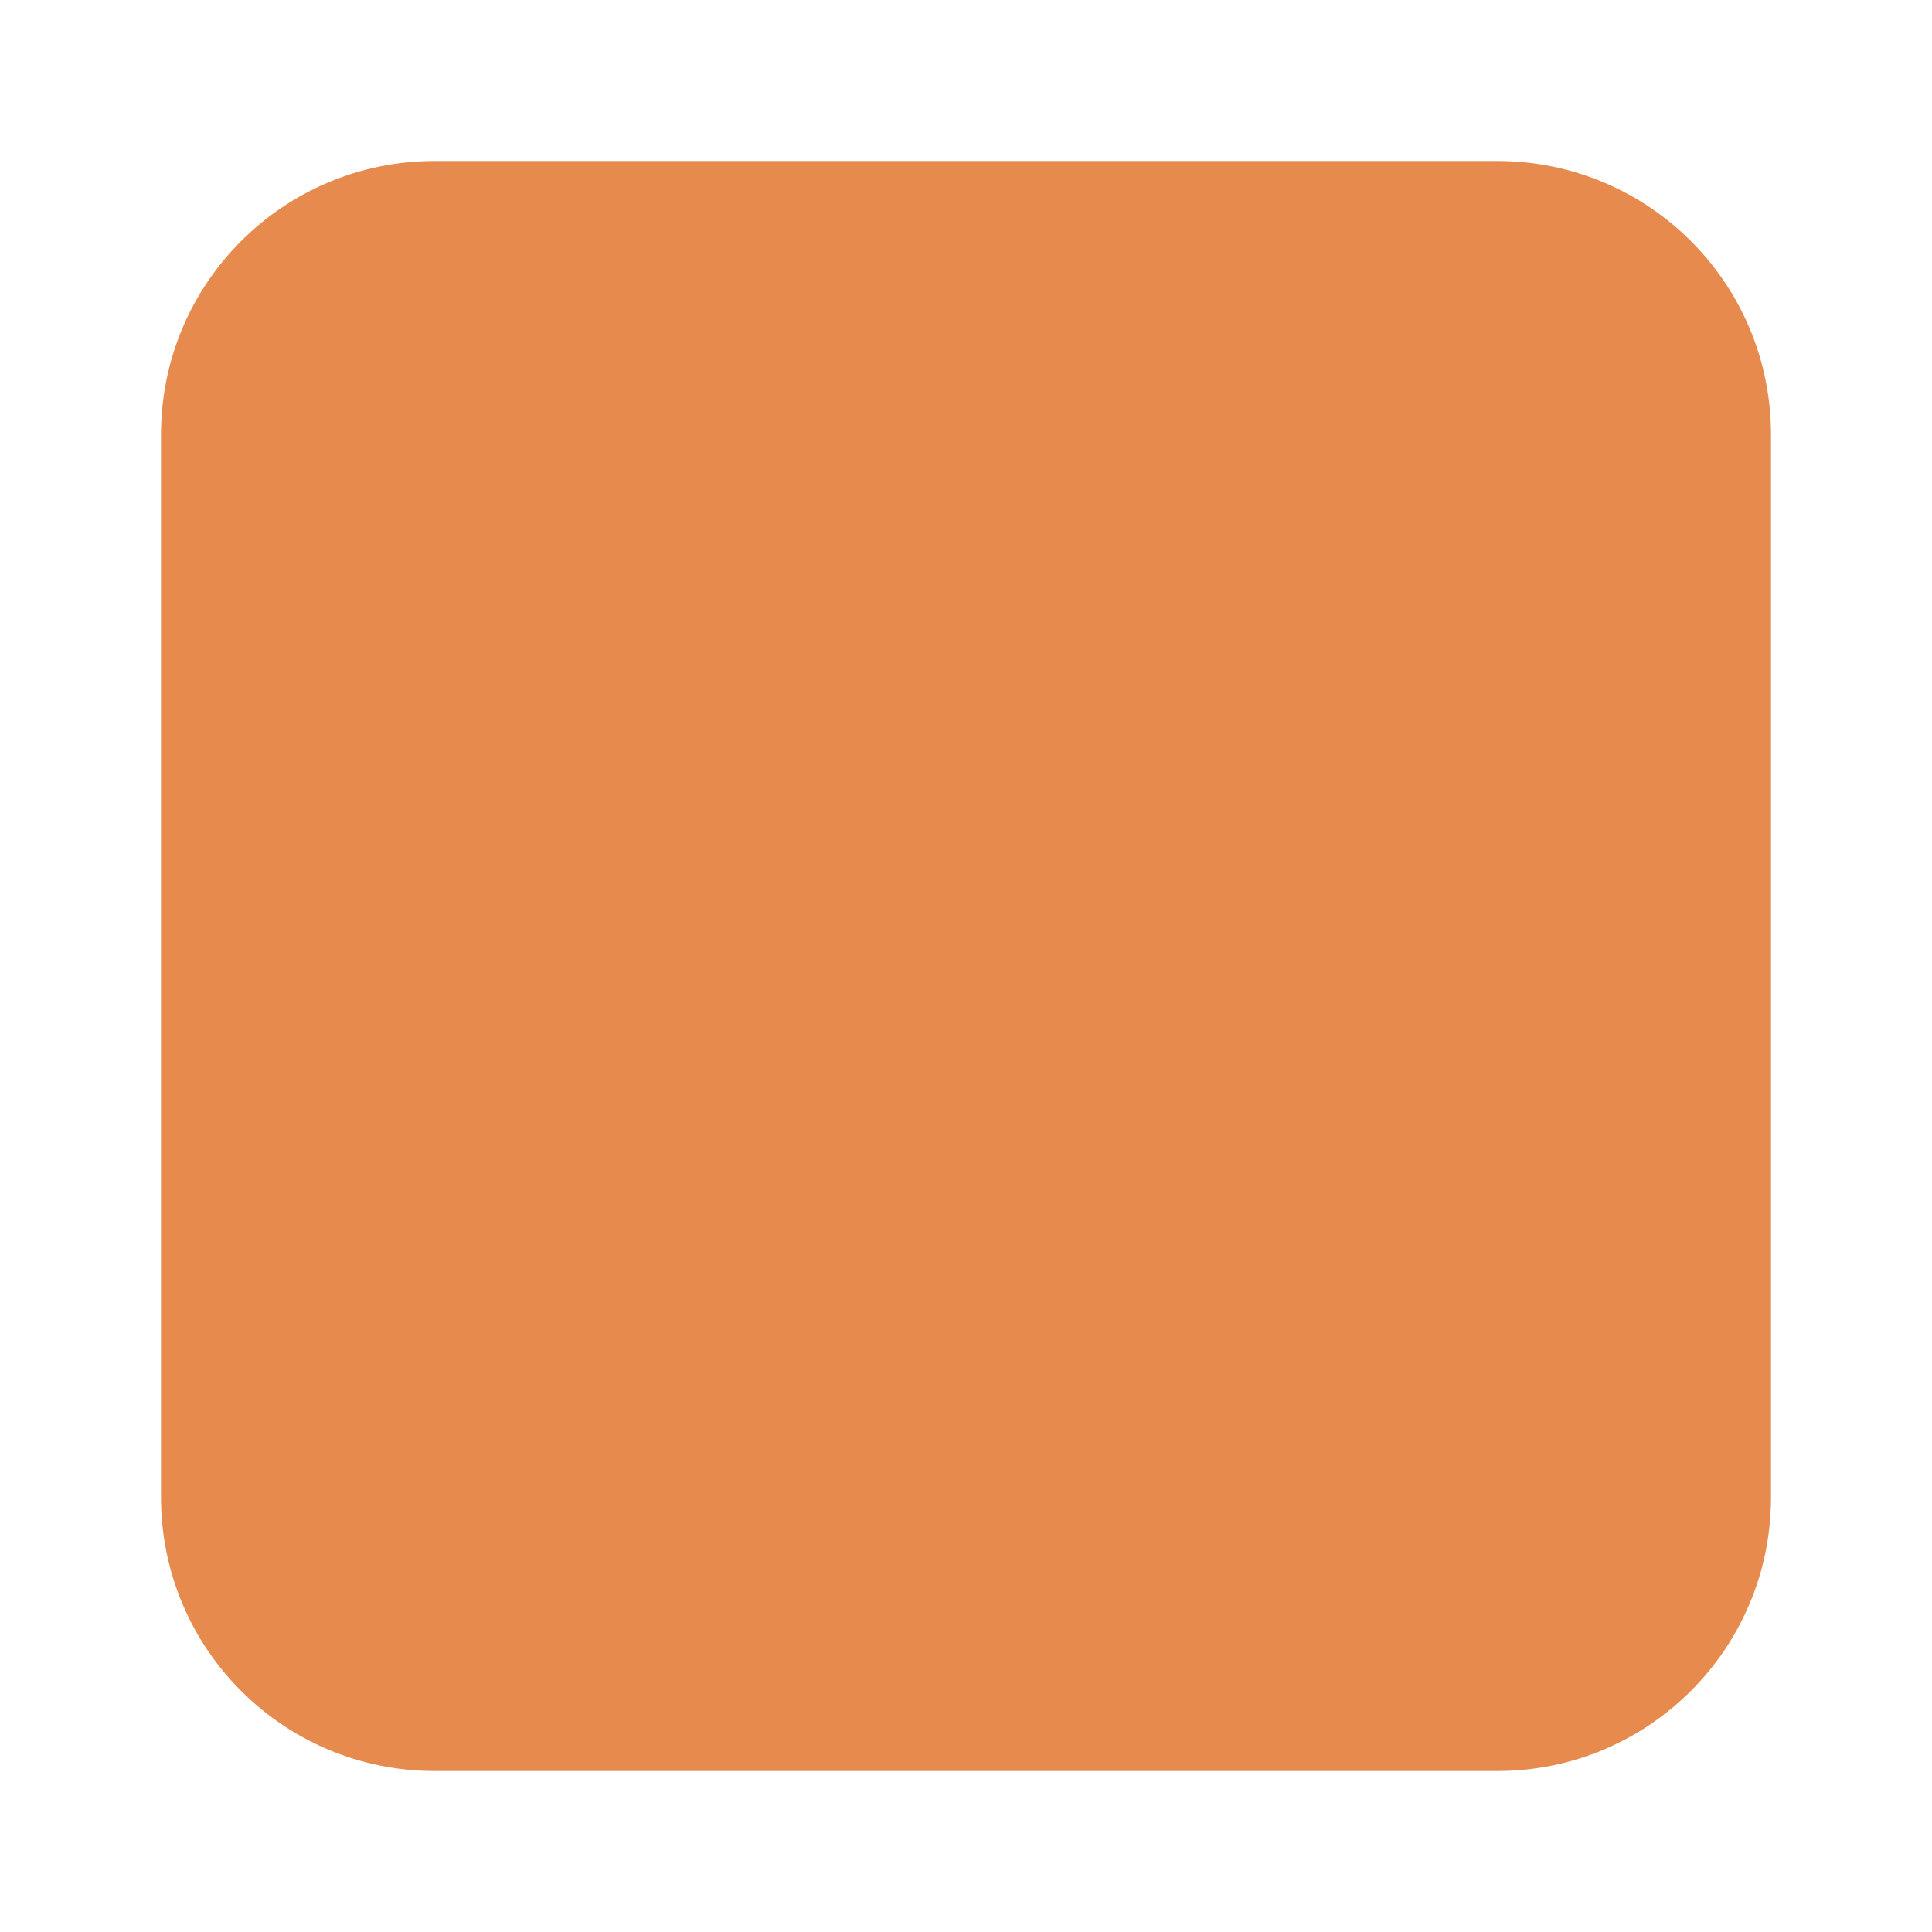 <?xml version="1.0" encoding="UTF-8" standalone="no"?>
<!-- Generator: Adobe Illustrator 26.0.1, SVG Export Plug-In . SVG Version: 6.00 Build 0)  -->

<svg
   version="1.1"
   id="svg8"
   x="0px"
   y="0px"
   viewBox="0 0 240 240"
   style="enable-background:new 0 0 240 240;"
   xml:space="preserve"
   sodipodi:docname="minimize_normal.svg"
   inkscape:version="1.2.1 (9c6d41e410, 2022-07-14)"
   xmlns:inkscape="http://www.inkscape.org/namespaces/inkscape"
   xmlns:sodipodi="http://sodipodi.sourceforge.net/DTD/sodipodi-0.dtd"
   xmlns="http://www.w3.org/2000/svg"
   xmlns:svg="http://www.w3.org/2000/svg"><defs
   id="defs10" />
<style
   type="text/css"
   id="style2">
	.st0{fill:#E78A4E;}
</style>
<sodipodi:namedview
   bordercolor="#666666"
   borderopacity="1.0"
   id="base"
   inkscape:current-layer="layer1"
   inkscape:cx="201.12484"
   inkscape:cy="119.80881"
   inkscape:document-rotation="0"
   inkscape:document-units="mm"
   inkscape:pagecheckerboard="true"
   inkscape:pageopacity="0.0"
   inkscape:pageshadow="2"
   inkscape:window-height="1029"
   inkscape:window-maximized="0"
   inkscape:window-width="941"
   inkscape:window-x="965"
   inkscape:window-y="37"
   inkscape:zoom="1.0391556"
   pagecolor="#ffffff"
   showgrid="false"
   units="px"
   inkscape:showpageshadow="2"
   inkscape:deskcolor="#d1d1d1">
	</sodipodi:namedview>
<g
   id="layer1"
   inkscape:groupmode="layer"
   inkscape:label="Layer 1">
	<g
   id="g2168">
		<path
   id="path2170"
   class="st0"
   d="M103.9,69.9h32.2c18.8,0,34,15.2,34,34v32.2c0,18.8-15.2,34-34,34h-32.2c-18.8,0-34-15.2-34-34    v-32.2C69.9,85.1,85.1,69.9,103.9,69.9z" />
		<path
   id="path2172"
   class="st0"
   d="M54,20c-18.8,0-34,15.2-34,34v15.9V186c0,18.8,15.2,34,34,34h132c18.8,0,34-15.2,34-34V54    c0-18.8-15.2-34-34-34H54z M119.8,119.8h0.3v0.3h-0.3V119.8z" />
	</g>
</g>
</svg>
